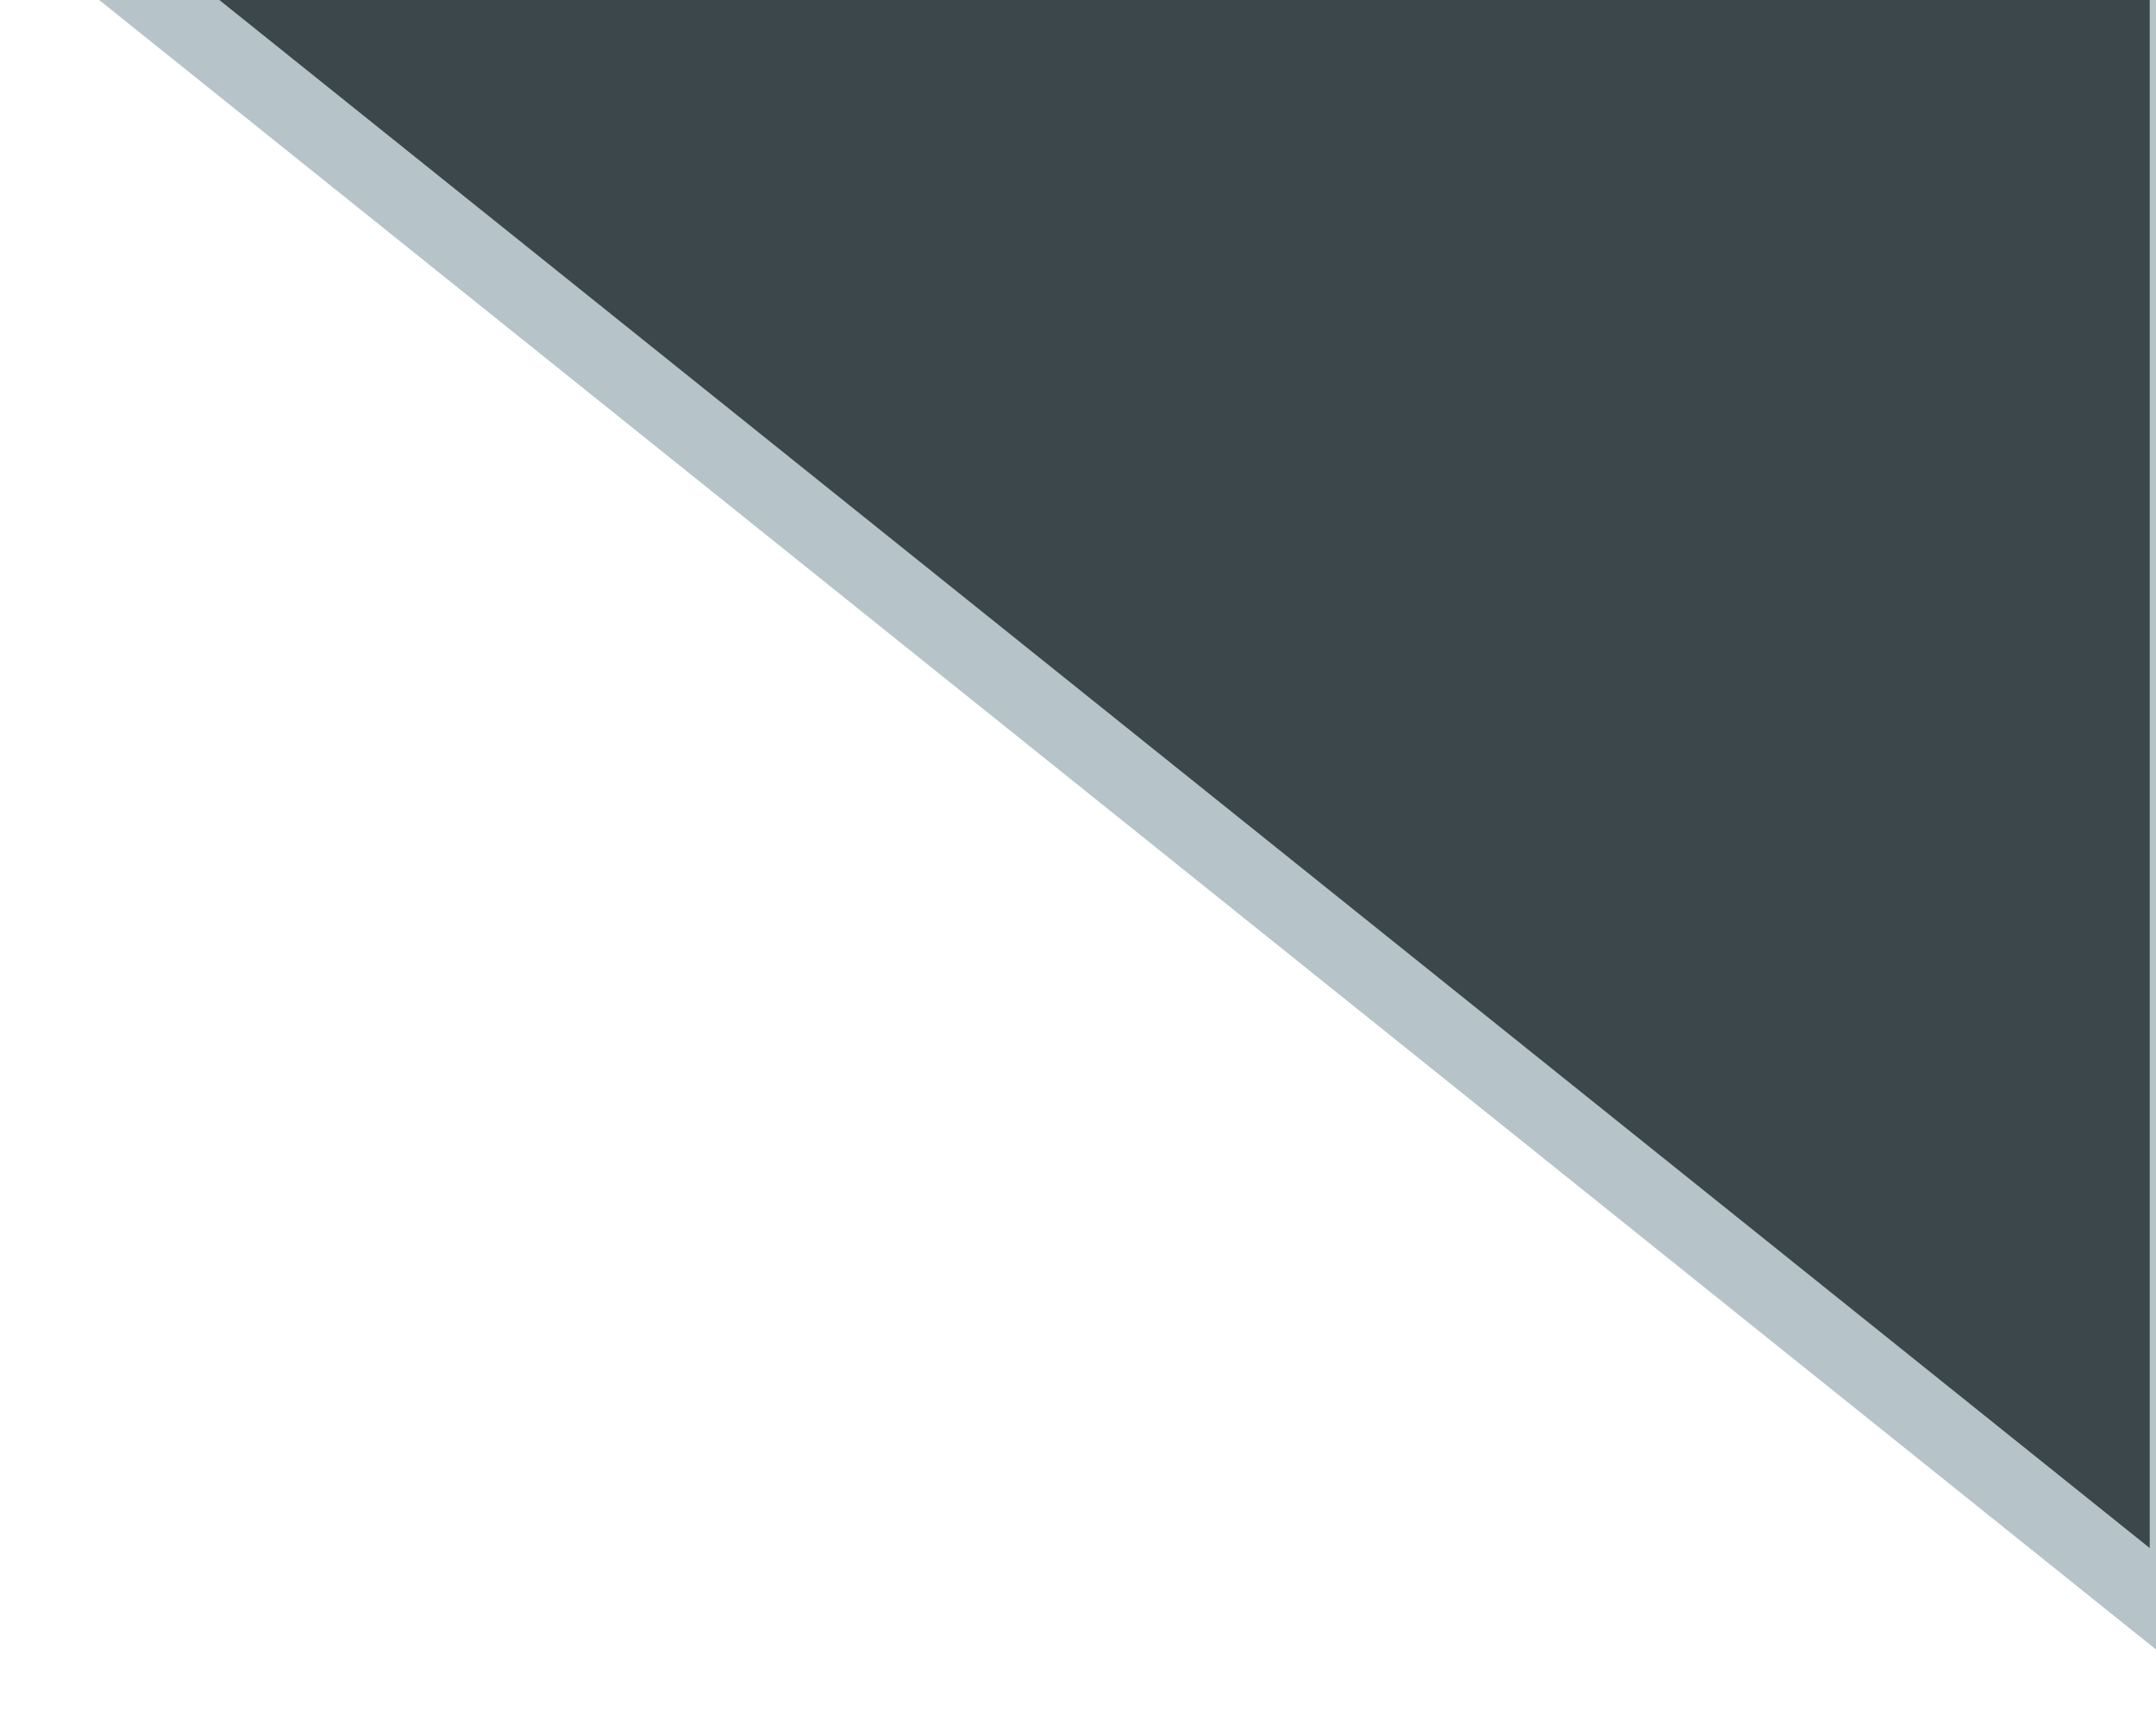 <svg width="344" height="273" viewBox="0 0 344 273" fill="none" xmlns="http://www.w3.org/2000/svg">
<path d="M349 1.01058e-05L349 -6L343 -6L35 -6L17.928 -6L31.246 4.681L339.246 251.681L349 259.503L349 247L349 1.01058e-05Z" fill="#3C474C" stroke="#B6C4C9" stroke-width="12"/>
</svg>
